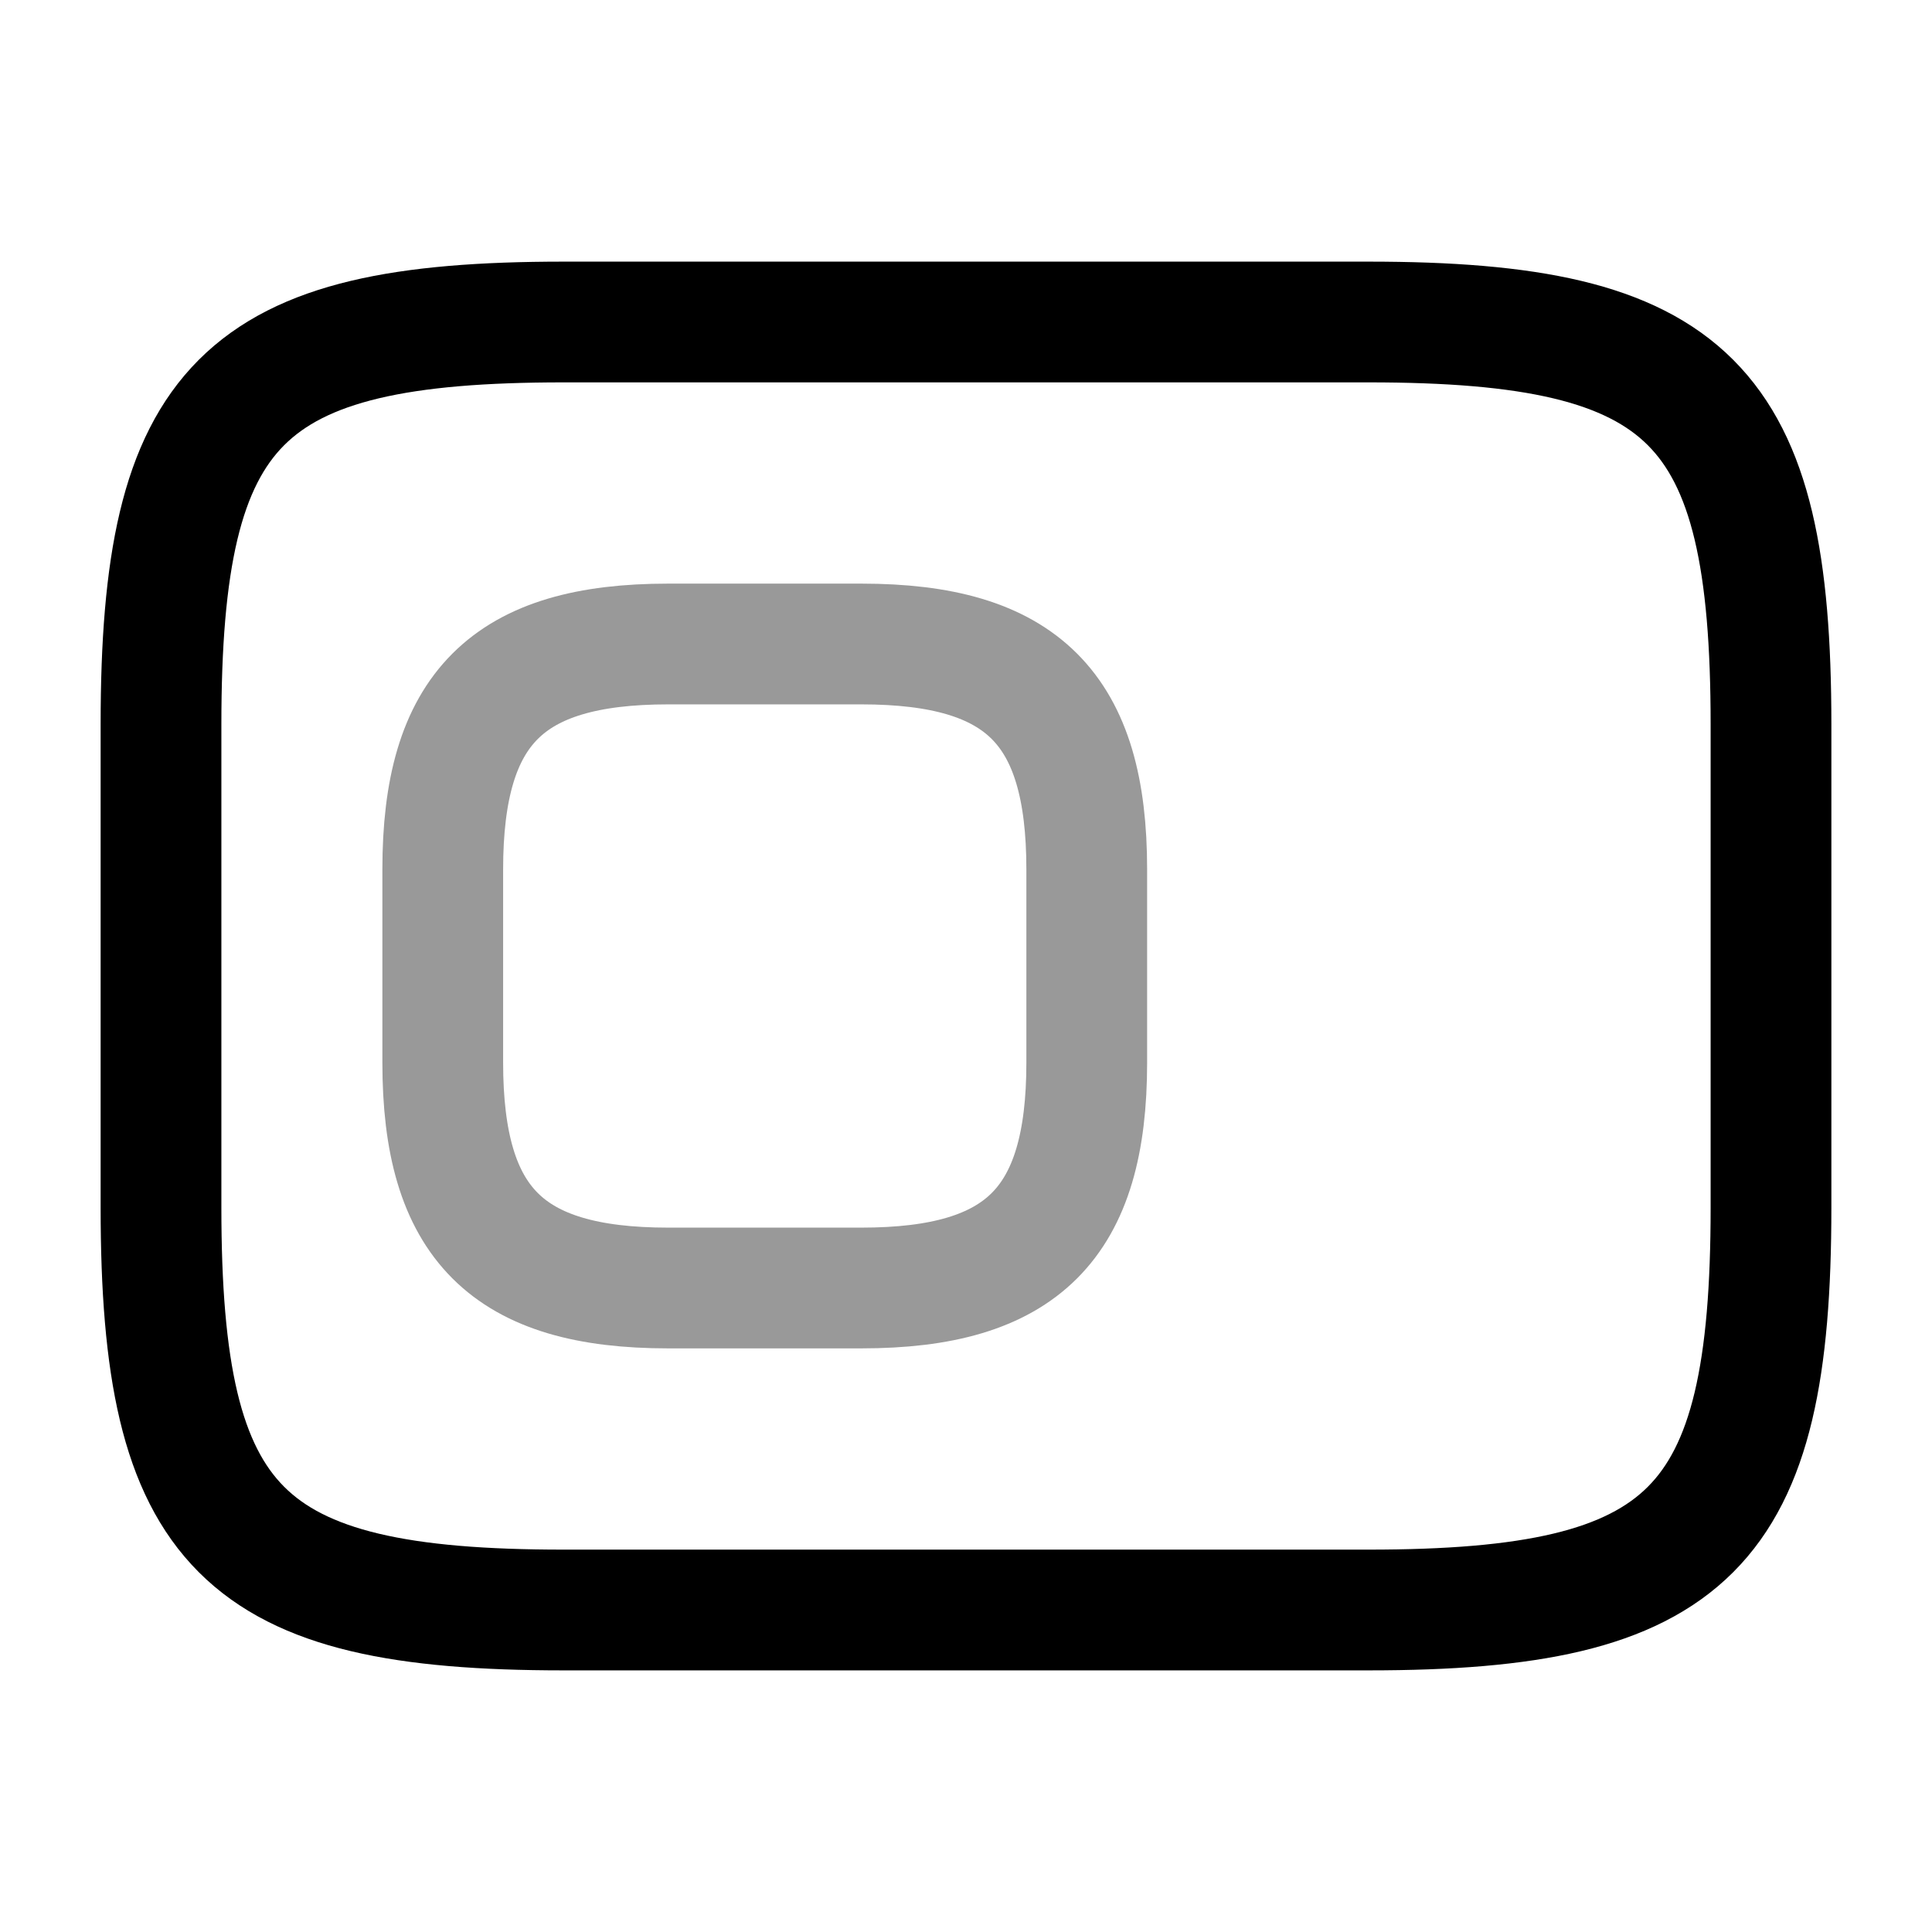 <svg viewBox="0 0 24 24" fill="none">
<path opacity="0.4" d="M8.3 16H10.7C12.7 16 13.5 15.2 13.5 13.2V10.8C13.5 8.8 12.7 8 10.7 8H8.3C6.3 8 5.5 8.8 5.5 10.8V13.2C5.5 15.2 6.3 16 8.3 16Z" stroke="currentColor" stroke-width="1.5" stroke-linecap="round" stroke-linejoin="round"></path>
<path d="M17 20H7C3 20 2 19 2 15V9C2 5 3 4 7 4H17C21 4 22 5 22 9V15C22 19 21 20 17 20Z" stroke="currentColor" stroke-width="1.5" stroke-linecap="round" stroke-linejoin="round"></path>
</svg>
